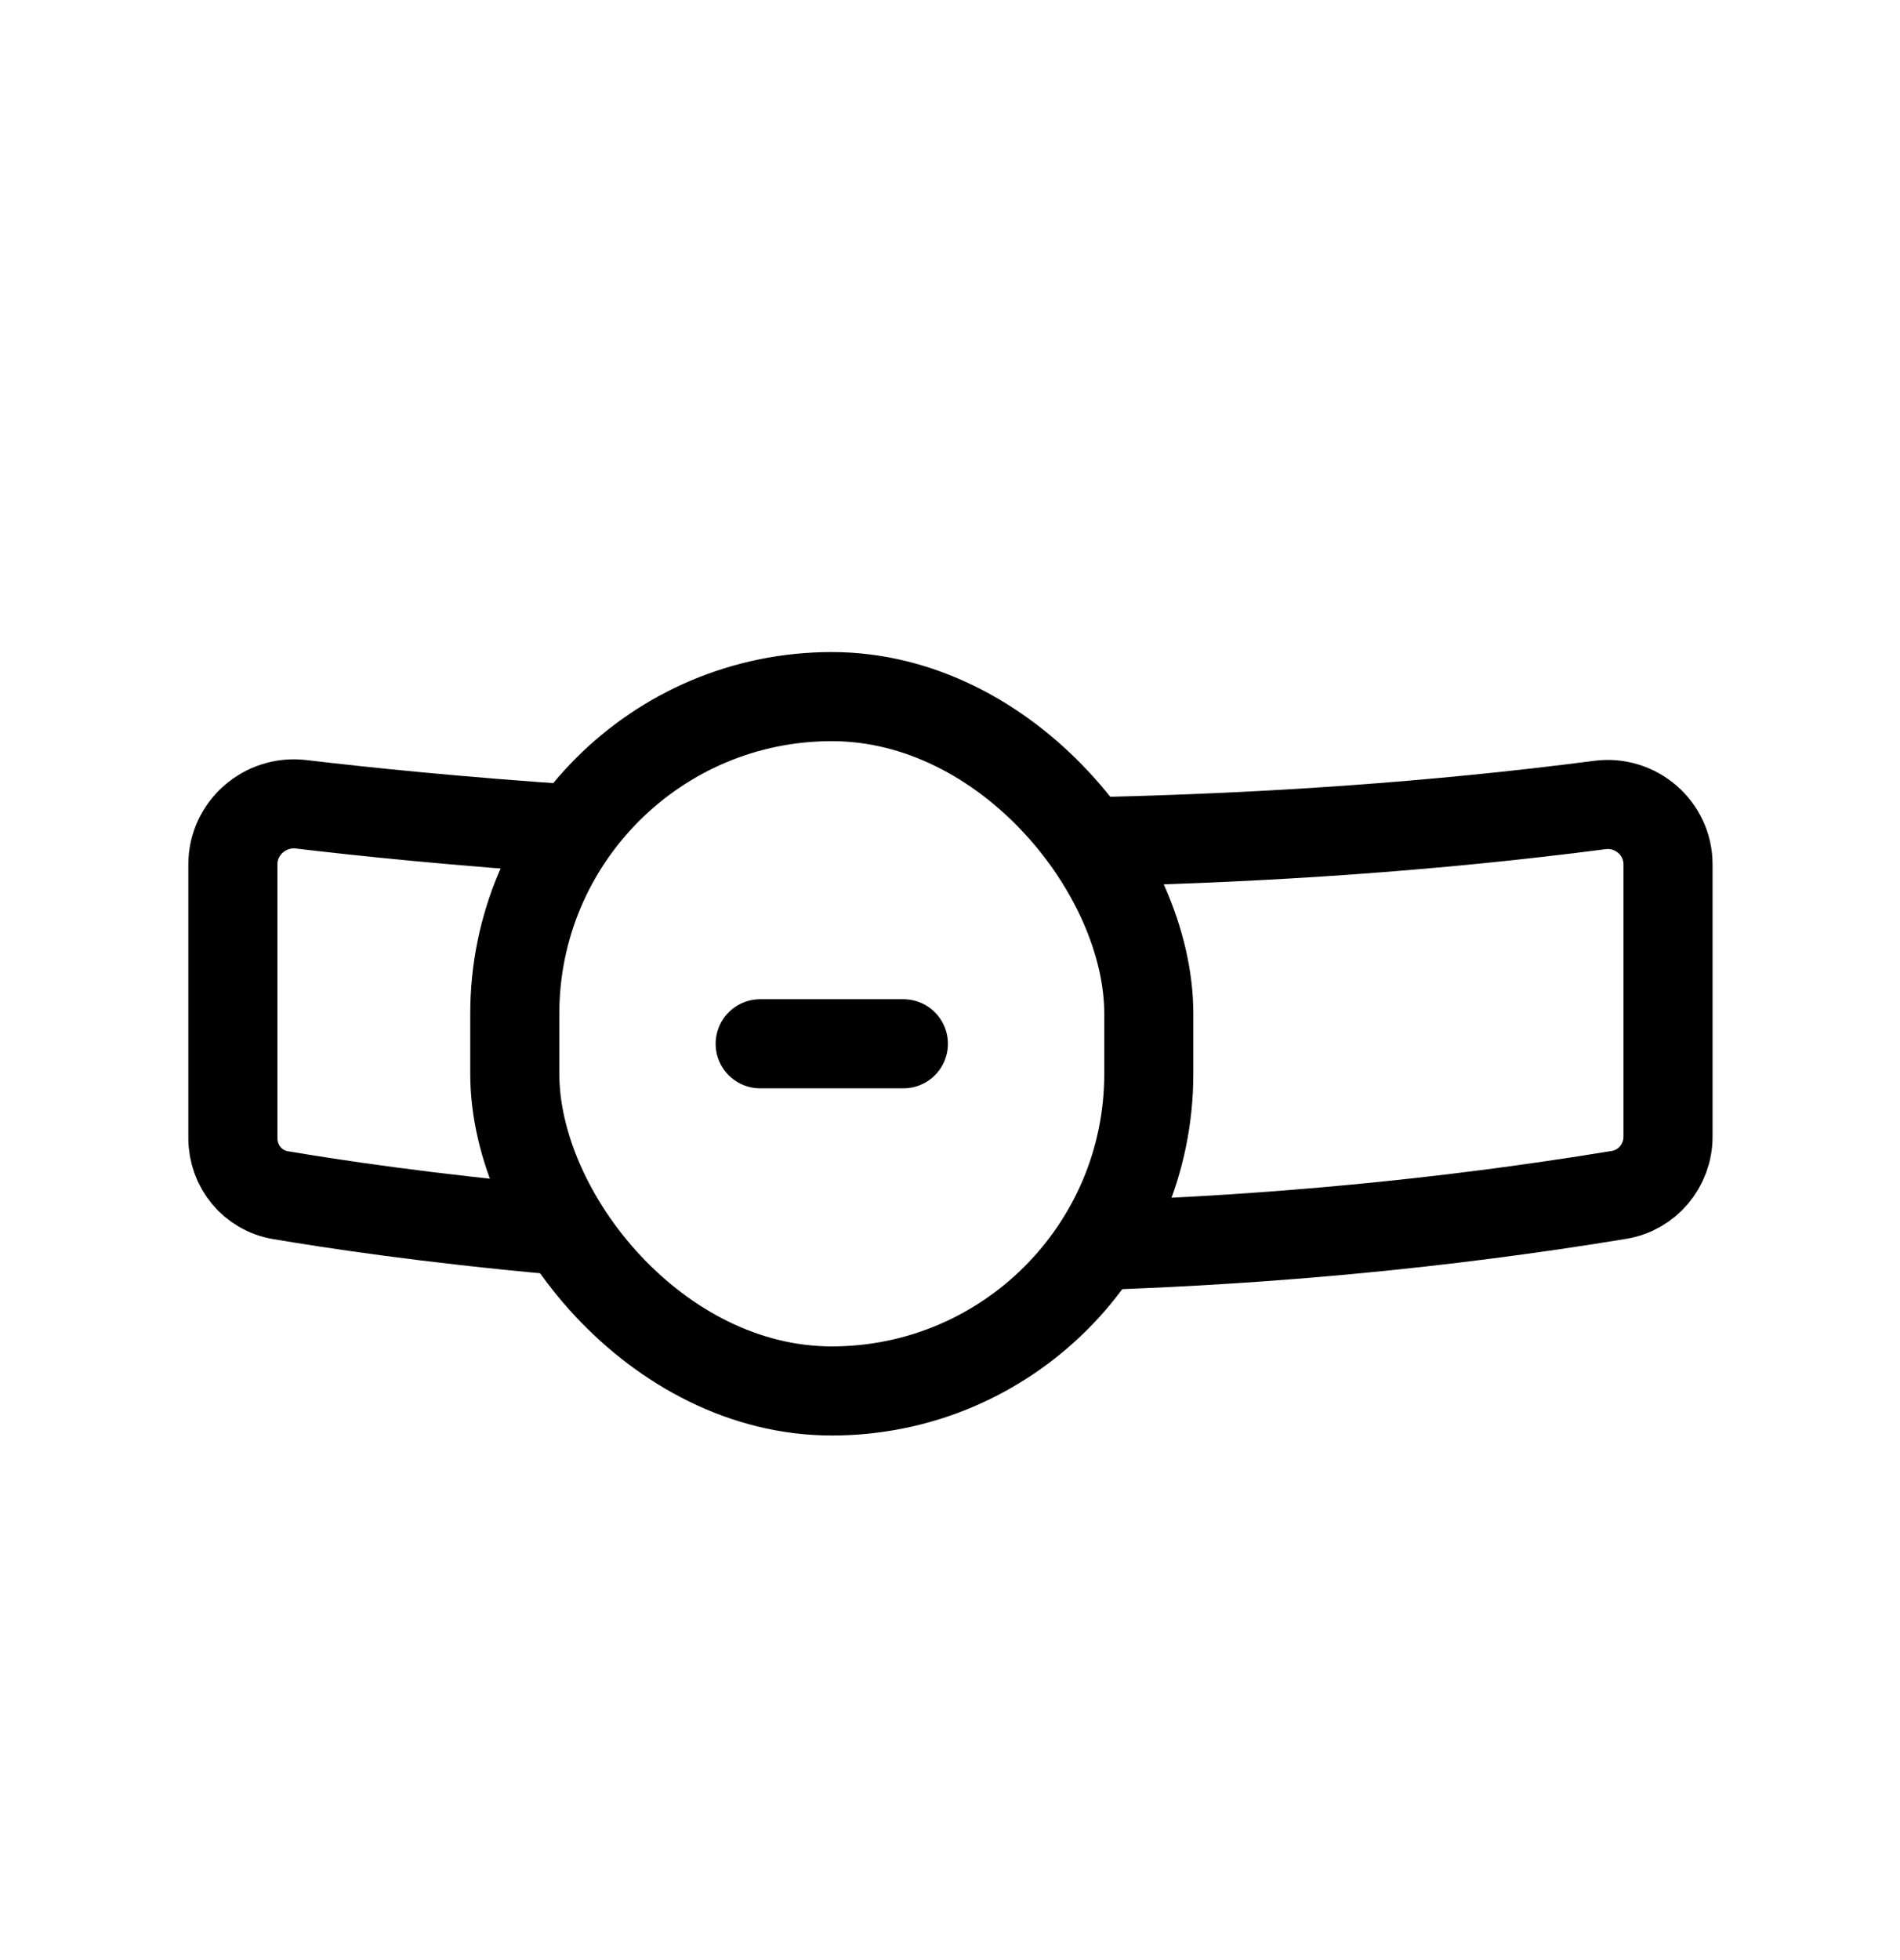 <svg width="32" height="33" viewBox="0 0 32 33" fill="none" xmlns="http://www.w3.org/2000/svg">
<path d="M9.778 13.968C7.715 13.832 6.082 13.661 5.071 13.541C4.464 13.469 3.922 13.942 3.922 14.552V19.161C3.922 19.635 4.254 20.042 4.721 20.121C5.612 20.272 7.211 20.513 9.333 20.705M18.667 14.165C21.3 14.102 24.112 13.921 26.945 13.553C27.55 13.474 28.093 13.942 28.093 14.552C28.093 16.252 28.093 17.445 28.093 19.137C28.093 19.622 27.746 20.038 27.268 20.117C24.252 20.614 21.345 20.866 18.667 20.962" stroke="black" stroke-width="1.5"/>
<rect x="8.67" y="11.728" width="10.678" height="11.69" rx="5.339" stroke="black" stroke-width="1.5"/>
<path d="M15.215 17.573H12.803" stroke="black" stroke-width="1.5" stroke-linecap="round"/>
</svg>
